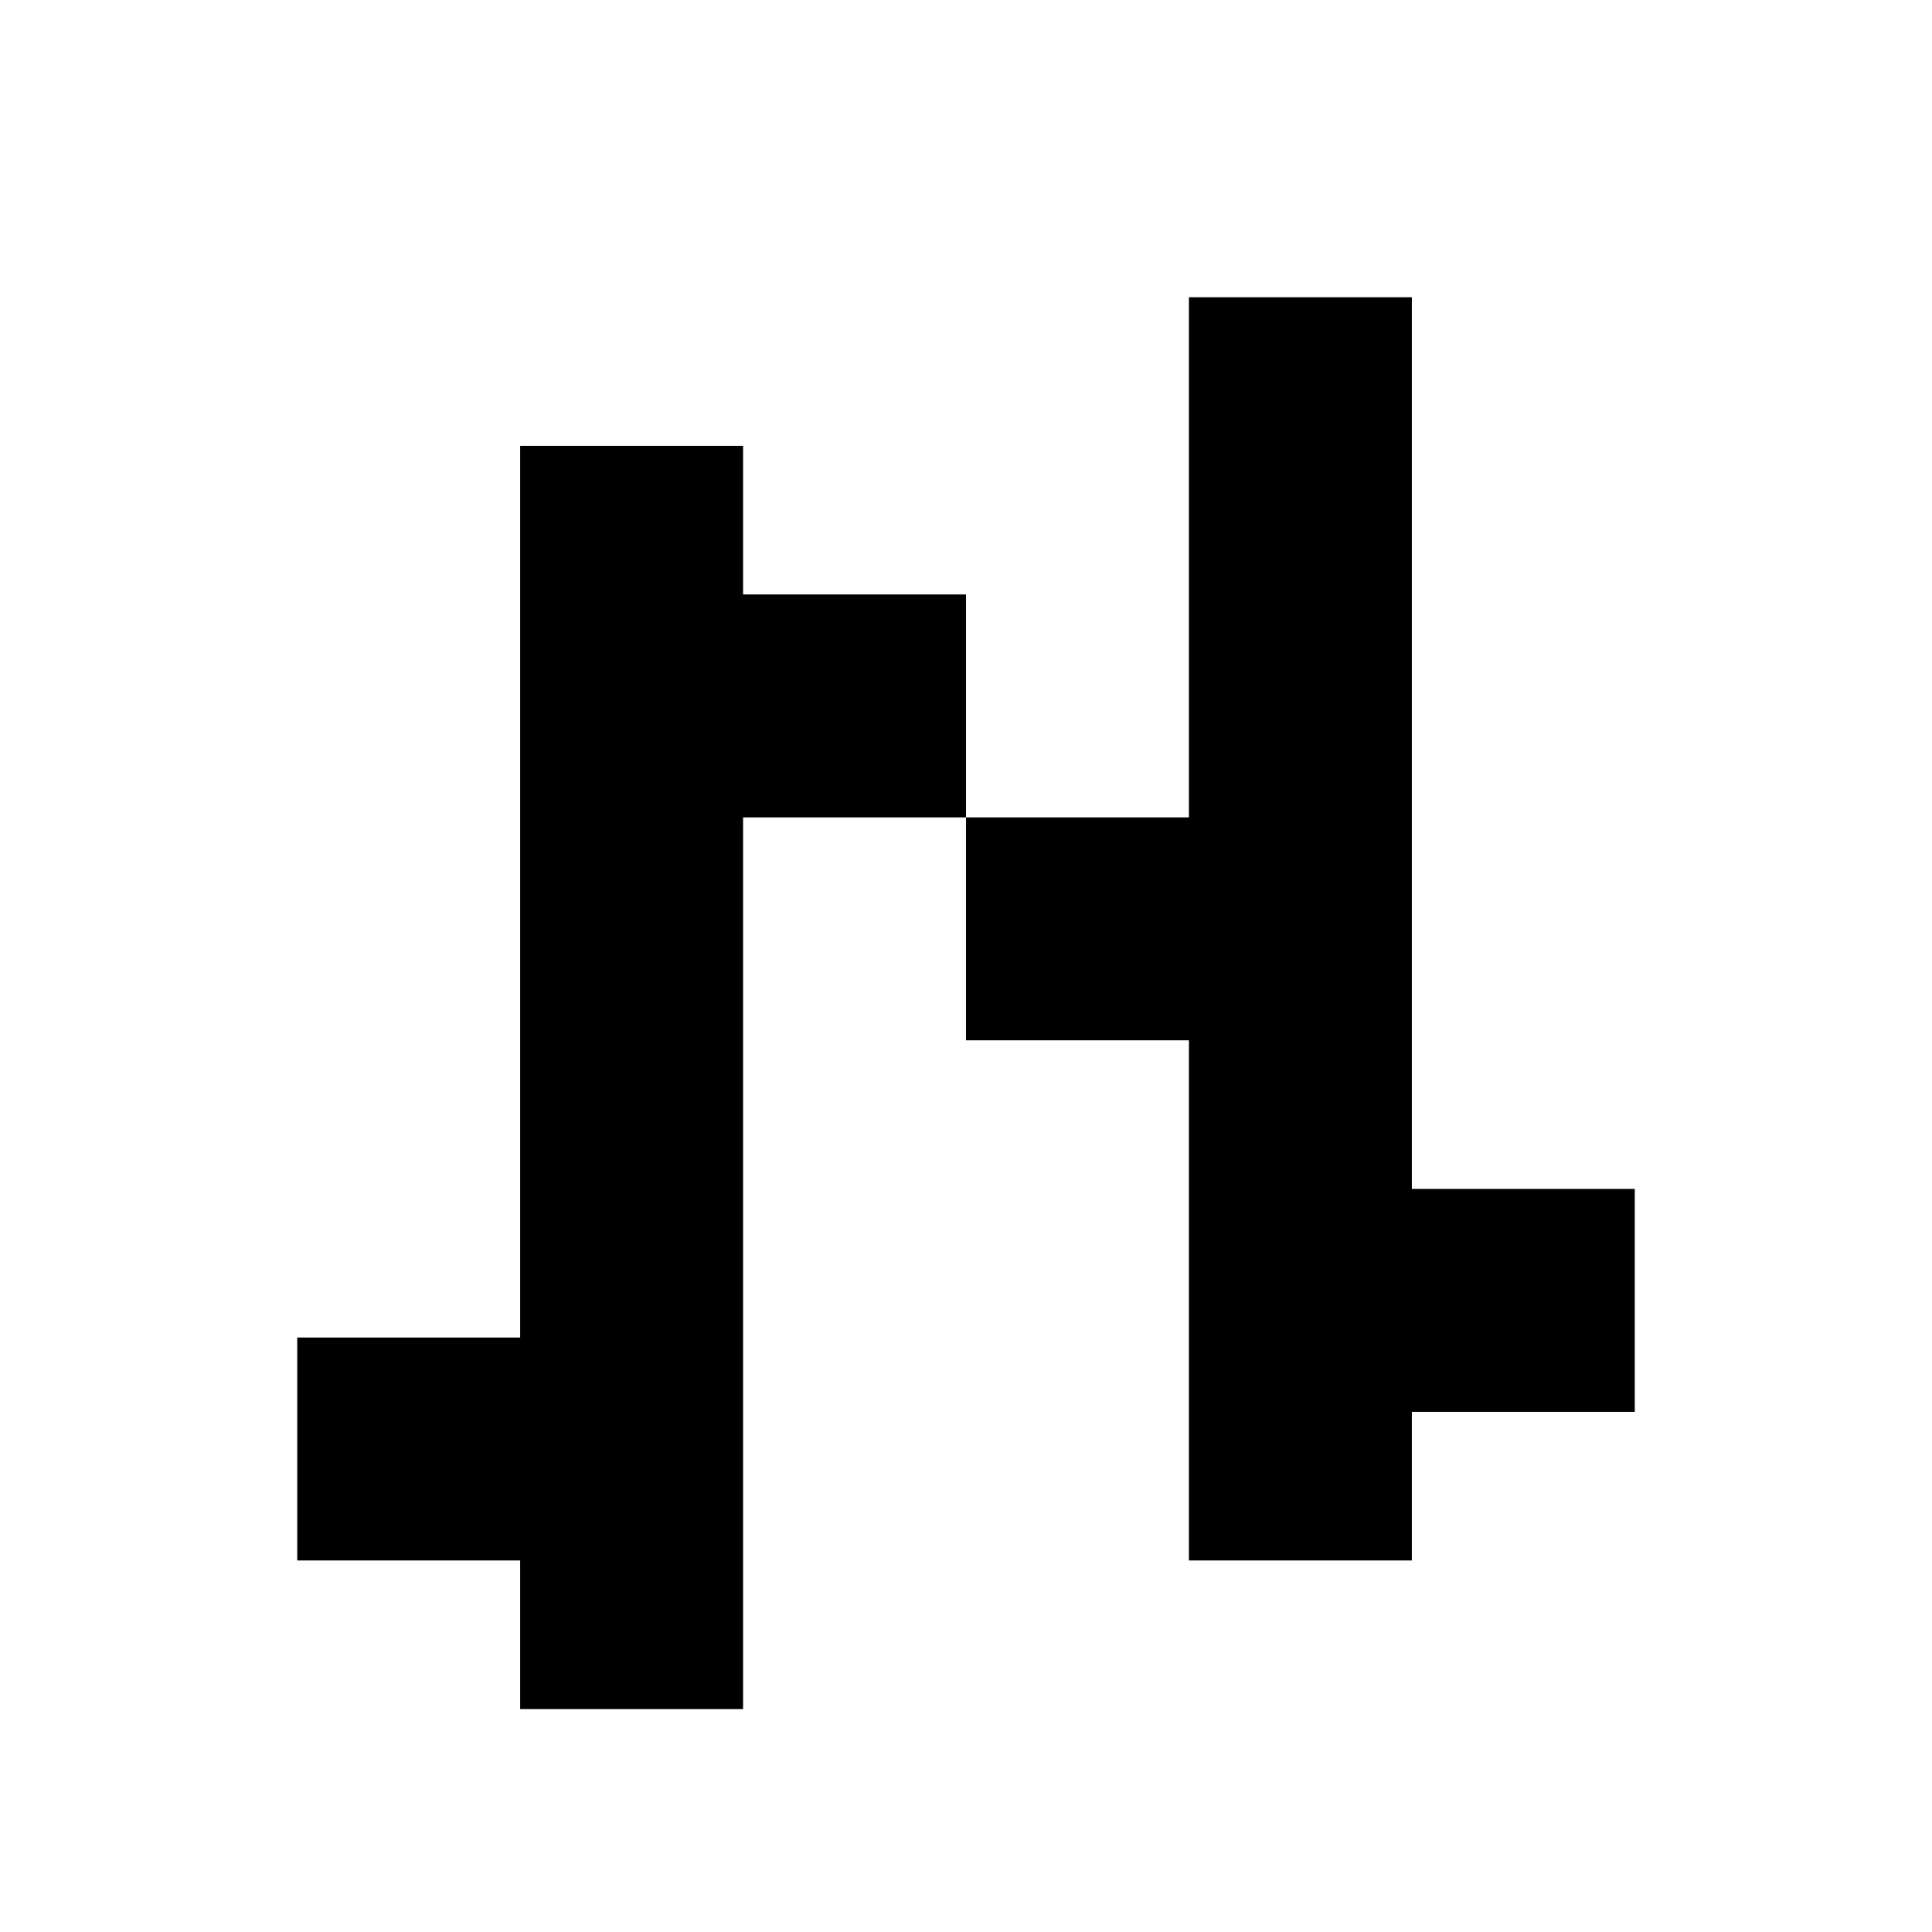 <svg viewBox="0 0 26 26" width="28" height="28" fill="currentColor" stroke="currentColor"><g transform="translate(0.5, 0.5)"><path d="M16 4v7h-3v2h3v7h2v-2h3v-2h-3V4h-2zM7 6v12H4v2h3v2h2V10h3V8H9V6H7z"></path></g></svg>